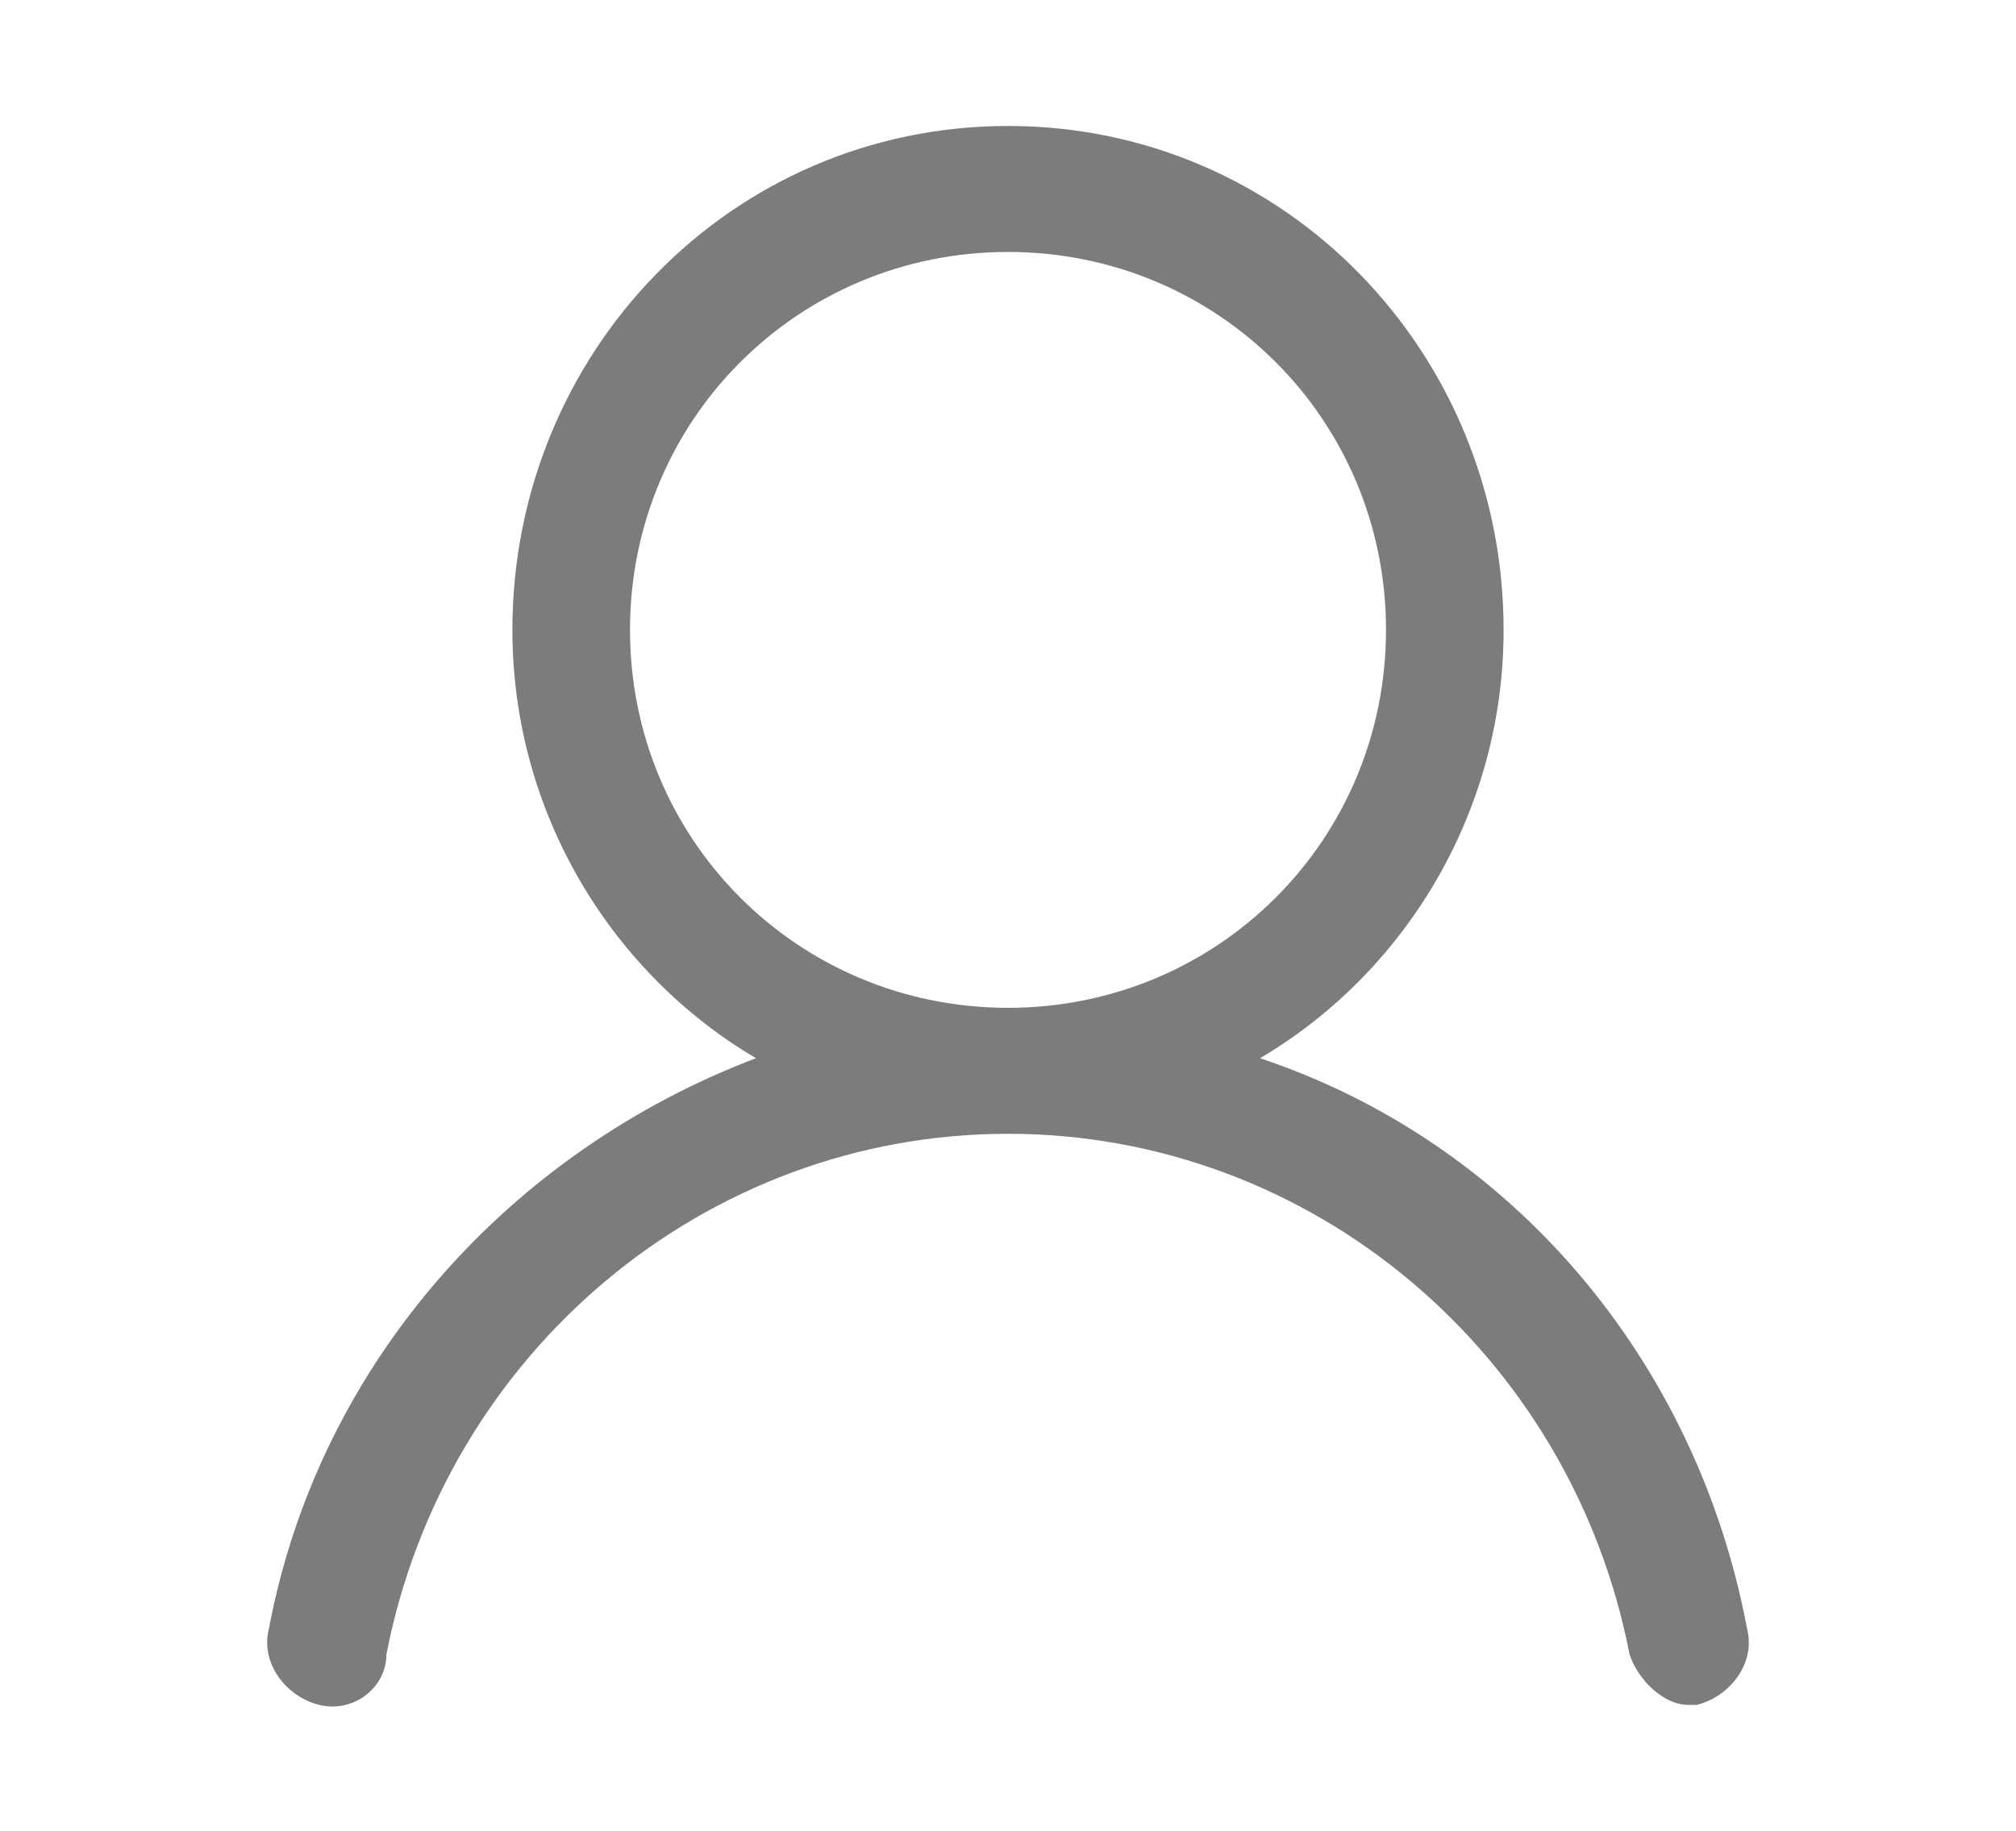<?xml version="1.0" encoding="utf-8"?>
<!-- Generator: Adobe Illustrator 23.1.1, SVG Export Plug-In . SVG Version: 6.00 Build 0)  -->
<svg version="1.1" id="圖層_1" xmlns="http://www.w3.org/2000/svg" xmlns:xlink="http://www.w3.org/1999/xlink" x="0px" y="0px"
	 viewBox="0 0 24 21.8" style="enable-background:new 0 0 24 21.8;" xml:space="preserve">
<style type="text/css">
	.st0{display:none;}
	.st1{display:inline;}
	.st2{fill-rule:evenodd;clip-rule:evenodd;fill:#7C7C7C;}
	.st3{fill-rule:evenodd;clip-rule:evenodd;fill:#071E3D;}
	.st4{fill-rule:evenodd;clip-rule:evenodd;fill:#21E6C1;}
	.st5{fill:#7C7C7C;}
	.st6{fill:#21E6C1;}
	.st7{display:inline;fill-rule:evenodd;clip-rule:evenodd;fill:#7C7C7C;}
</style>
<g id="圖層_1_拷貝" class="st0">
	<g class="st1">
		<path class="st2" d="M22.7,8.9L12.4,1.4c-0.2-0.1-0.5-0.1-0.7,0L1.5,8.9C1.2,9.1,1.2,9.5,1.3,9.7C1.5,10,1.9,10,2.1,9.8L12,2.5
			l10,7.3c0.1,0.1,0.2,0.1,0.3,0.1c0.2,0,0.3-0.1,0.5-0.2C23,9.5,22.9,9.1,22.7,8.9z"/>
		<path class="st2" d="M19.9,10c-0.3,0-0.6,0.3-0.6,0.6v9h-4.5v-4.9c0-1.6-1.3-2.8-2.8-2.8c-1.6,0-2.8,1.3-2.8,2.8v4.9H4.7v-9
			c0-0.3-0.3-0.6-0.6-0.6s-0.6,0.3-0.6,0.6v9.5c0,0.3,0.3,0.6,0.6,0.6h5.6c0.3,0,0.5-0.2,0.6-0.5l0,0v-5.5c0-0.9,0.8-1.7,1.7-1.7
			s1.7,0.8,1.7,1.7v5.5l0,0c0,0.3,0.3,0.5,0.6,0.5h5.6c0.3,0,0.6-0.3,0.6-0.6v-9.5C20.5,10.2,20.3,10,19.9,10z"/>
		<path class="st2" d="M13,19.2h-1.8v-4.5c0-0.5,0.4-1,0.9-1s0.9,0.4,0.9,1C13,14.7,13,19.2,13,19.2z"/>
	</g>
</g>
<g class="st0">
	<g class="st1">
		<path class="st3" d="M22.7,8.9L12.4,1.4c-0.2-0.1-0.5-0.1-0.7,0L1.5,8.9C1.2,9.1,1.2,9.5,1.3,9.7C1.5,10,1.9,10,2.1,9.8L12,2.5
			l10,7.3c0.1,0.1,0.2,0.1,0.3,0.1c0.2,0,0.3-0.1,0.5-0.2C23,9.5,22.9,9.1,22.7,8.9z"/>
		<path class="st3" d="M19.9,10c-0.3,0-0.6,0.3-0.6,0.6v9h-4.5v-4.9c0-1.6-1.3-2.8-2.8-2.8c-1.6,0-2.8,1.3-2.8,2.8v4.9H4.7v-9
			c0-0.3-0.3-0.6-0.6-0.6s-0.6,0.3-0.6,0.6v9.5c0,0.3,0.3,0.6,0.6,0.6h5.6c0.3,0,0.5-0.2,0.6-0.5l0,0v-5.5c0-0.9,0.8-1.7,1.7-1.7
			s1.7,0.8,1.7,1.7v5.5l0,0c0,0.3,0.3,0.5,0.6,0.5h5.6c0.3,0,0.6-0.3,0.6-0.6v-9.5C20.5,10.2,20.3,10,19.9,10z"/>
		<path class="st4" d="M13,19.2h-1.8v-4.5c0-0.5,0.4-1,0.9-1s0.9,0.4,0.9,1C13,14.7,13,19.2,13,19.2z"/>
	</g>
</g>
<g class="st0">
	<g class="st1">
		<path class="st5" d="M23,8.1l-3.2-0.8c0.2-0.8,0.4-1.4,0.4-1.8c0-2.6-2.1-4.7-4.7-4.7s-4.7,2.1-4.7,4.7c0,0.5,0.2,1.2,0.5,2.1
			L9.7,8.1c-1.3,0.3-1.5,0.3-2.8,0L1.3,6.7c-0.1,0-0.2,0-0.3,0S0.8,6.8,0.8,6.8C0.7,6.9,0.6,6.9,0.6,7S0.5,7.2,0.5,7.3v11.2
			c0,0.1,0,0.3,0.1,0.4C0.7,18.9,0.8,19,1,19l5.6,1.8c0.7,0.2,1.2,0.3,1.7,0.3s1-0.1,1.7-0.3h0.1l4.2-1.8c0.9-0.3,1.5-0.3,2.8,0
			l5.6,1.4c0.1,0,0.2,0,0.3,0c0.1,0,0.2-0.1,0.2-0.1c0.1-0.1,0.1-0.1,0.2-0.2c0-0.1,0.1-0.2,0.1-0.3V8.7c0-0.1,0-0.3-0.1-0.4
			C23.2,8.2,23.1,8.1,23,8.1z M12,5.4C12,3.5,13.6,2,15.5,2S19,3.6,19,5.5c0,1.2-2,5.9-3.3,8.5c0,0.1-0.1,0.1-0.2,0.1
			s-0.1,0-0.1-0.1C14,11.3,12,6.7,12,5.4z M22.2,19.1l-4.8-1.2c-1.5-0.4-2.3-0.4-3.5,0l0,0l-4.2,1.7c-1.3,0.3-1.5,0.3-2.8,0L1.7,18
			V8.1l4.8,1.2c1.5,0.4,2,0.4,3.4,0l0,0l1.6-0.5c0.9,2.5,2.3,5.3,2.5,5.8s0.7,0.8,1.2,0.8c0.3,0,0.5-0.1,0.7-0.2
			c0.2-0.1,0.4-0.3,0.5-0.6c0.6-0.6,2-3.6,2.9-6.1l2.9,0.7L22.2,19.1z"/>
		<path class="st5" d="M15.5,6.5c0.7,0,1.3-0.6,1.3-1.4s-0.6-1.4-1.3-1.4s-1.3,0.6-1.3,1.4S14.7,6.5,15.5,6.5z"/>
		<path class="st5" d="M10.9,12.6c0,0-1.8,1.1-3.2,1.1s-3.3-1.1-3.3-1.1c-0.1-0.1-0.3-0.1-0.5-0.1c-0.2,0-0.3,0.1-0.4,0.3
			c-0.1,0.1-0.1,0.3-0.1,0.5s0.1,0.3,0.3,0.4c0.1,0.1,2.2,1.3,4,1.3s3.7-1.3,3.8-1.3c0.1-0.1,0.2-0.2,0.3-0.4s0-0.3-0.1-0.5
			c-0.1-0.1-0.2-0.2-0.4-0.3C11.2,12.5,11,12.5,10.9,12.6z"/>
		<path class="st5" d="M19.2,12.4c-0.1,0-0.2,0-0.2,0c-0.1,0-0.2,0-0.2,0.1c-0.1,0-0.1,0.1-0.2,0.2c-0.1,0.1-0.1,0.1-0.1,0.2
			c0,0.1,0,0.2,0,0.2c0,0.1,0,0.2,0.1,0.2c0,0.1,0.1,0.1,0.2,0.2s0.1,0.1,0.2,0.1l1.6,0.4c0.2,0,0.3,0,0.5-0.1
			c0.1-0.1,0.2-0.2,0.3-0.4c0-0.2,0-0.3-0.1-0.5s-0.2-0.2-0.4-0.3L19.2,12.4z"/>
	</g>
</g>
<g id="圖層_4" class="st0">
	<g class="st1">
		<path class="st5" d="M23,8.1l-3.2-0.8c0.2-0.8,0.4-1.4,0.4-1.8c0-2.6-2.1-4.7-4.7-4.7s-4.7,2.1-4.7,4.7c0,0.5,0.2,1.2,0.5,2.1
			L9.7,8.1c-1.3,0.3-1.5,0.3-2.8,0L1.3,6.7c-0.1,0-0.2,0-0.3,0S0.8,6.8,0.8,6.8C0.7,6.9,0.6,6.9,0.6,7S0.5,7.2,0.5,7.3v11.2
			c0,0.1,0,0.3,0.1,0.4C0.7,18.9,0.8,19,1,19l5.6,1.8c0.7,0.2,1.2,0.3,1.7,0.3s1-0.1,1.7-0.3h0.1l4.2-1.8c0.9-0.3,1.5-0.3,2.8,0
			l5.6,1.4c0.1,0,0.2,0,0.3,0c0.1,0,0.2-0.1,0.2-0.1c0.1-0.1,0.1-0.1,0.2-0.2c0-0.1,0.1-0.2,0.1-0.3V8.7c0-0.1,0-0.3-0.1-0.4
			C23.2,8.2,23.1,8.1,23,8.1z M12,5.4C12,3.5,13.6,2,15.5,2S19,3.6,19,5.5c0,1.2-2,5.9-3.3,8.5c0,0.1-0.1,0.1-0.2,0.1
			s-0.1,0-0.1-0.1C14,11.3,12,6.7,12,5.4z M22.2,19.1l-4.8-1.2c-1.5-0.4-2.3-0.4-3.5,0l0,0l-4.2,1.7c-1.3,0.3-1.5,0.3-2.8,0L1.7,18
			V8.1l4.8,1.2c1.5,0.4,2,0.4,3.4,0l0,0l1.6-0.5c0.9,2.5,2.3,5.3,2.5,5.8s0.7,0.8,1.2,0.8c0.3,0,0.5-0.1,0.7-0.2
			c0.2-0.1,0.4-0.3,0.5-0.6c0.6-0.6,2-3.6,2.9-6.1l2.9,0.7L22.2,19.1z"/>
		<path class="st6" d="M15.5,6.5c0.7,0,1.3-0.6,1.3-1.4s-0.6-1.4-1.3-1.4s-1.3,0.6-1.3,1.4S14.7,6.5,15.5,6.5z"/>
		<path class="st6" d="M10.9,12.6c0,0-1.8,1.1-3.2,1.1s-3.3-1.1-3.3-1.1c-0.1-0.1-0.3-0.1-0.5-0.1c-0.2,0-0.3,0.1-0.4,0.3
			c-0.1,0.1-0.1,0.3-0.1,0.5s0.1,0.3,0.3,0.4c0.1,0.1,2.2,1.3,4,1.3s3.7-1.3,3.8-1.3c0.1-0.1,0.2-0.2,0.3-0.4s0-0.3-0.1-0.5
			c-0.1-0.1-0.2-0.2-0.4-0.3C11.2,12.5,11,12.5,10.9,12.6z"/>
		<path class="st6" d="M19.2,12.4c-0.1,0-0.2,0-0.2,0c-0.1,0-0.2,0-0.2,0.1c-0.1,0-0.1,0.1-0.2,0.2c-0.1,0.1-0.1,0.1-0.1,0.2
			c0,0.1,0,0.2,0,0.2c0,0.1,0,0.2,0.1,0.2c0,0.1,0.1,0.1,0.2,0.2s0.1,0.1,0.2,0.1l1.6,0.4c0.2,0,0.3,0,0.5-0.1
			c0.1-0.1,0.2-0.2,0.3-0.4c0-0.2,0-0.3-0.1-0.5s-0.2-0.2-0.4-0.3L19.2,12.4z"/>
	</g>
</g>
<g id="圖層_5" class="st0">
	<g class="st1">
		<path class="st2" d="M12,17.5l3.3,2.2v-5.3l0.3-0.2c1.9-1.2,3.1-3.3,3.1-5.6C18.7,5,15.7,2,12,2S5.3,5,5.3,8.6
			c0,2.3,1.2,4.4,3.1,5.6l0.3,0.2v5.3L12,17.5z M15.4,21c-0.2,0-0.5-0.1-0.7-0.2L12,19.1l-2.7,1.8c-0.4,0.2-0.8,0.3-1.2,0.1
			c-0.4-0.2-0.6-0.6-0.6-1v-4.8C5.2,13.6,4,11.2,4,8.6c0-4.3,3.6-7.9,8-7.9s8,3.5,8,7.9c0,2.6-1.3,5-3.4,6.4v4.8
			c0,0.4-0.2,0.8-0.6,1C15.8,21,15.6,21,15.4,21z"/>
		<path class="st2" d="M16,7.4c0-0.2-0.2-0.3-0.4-0.4l-2.2-0.3l-1-1.9c-0.1-0.2-0.3-0.3-0.5-0.3s-0.4,0.1-0.5,0.3l-1,1.9L8.4,7
			C8.2,7.1,8,7.2,8,7.4C7.9,7.6,8,7.8,8.1,7.9l1.6,1.5l-0.4,2.1c0,0.2,0,0.4,0.2,0.5s0.4,0.1,0.5,0l2-1l2,1c0.2,0.1,0.4,0.1,0.5,0
			c0.2-0.1,0.2-0.3,0.2-0.5l-0.4-2.1l1.6-1.5C16,7.7,16.1,7.5,16,7.4z"/>
	</g>
</g>
<g id="圖層_5_拷貝" class="st0">
	<g class="st1">
		<path class="st2" d="M12,17.5l3.3,2.2v-5.3l0.3-0.2c1.9-1.2,3.1-3.3,3.1-5.6C18.7,5,15.7,2,12,2S5.3,5,5.3,8.6
			c0,2.3,1.2,4.4,3.1,5.6l0.3,0.2v5.3L12,17.5z M15.4,21c-0.2,0-0.5-0.1-0.7-0.2L12,19.1l-2.7,1.8c-0.4,0.2-0.8,0.3-1.2,0.1
			c-0.4-0.2-0.6-0.6-0.6-1v-4.8C5.2,13.6,4,11.2,4,8.6c0-4.3,3.6-7.9,8-7.9s8,3.5,8,7.9c0,2.6-1.3,5-3.4,6.4v4.8
			c0,0.4-0.2,0.8-0.6,1C15.8,21,15.6,21,15.4,21z"/>
		<path class="st4" d="M16,7.4c0-0.2-0.2-0.3-0.4-0.4l-2.2-0.3l-1-1.9c-0.1-0.2-0.3-0.3-0.5-0.3s-0.4,0.1-0.5,0.3l-1,1.9L8.4,7
			C8.2,7.1,8,7.2,8,7.4C7.9,7.6,8,7.8,8.1,7.9l1.6,1.5l-0.4,2.1c0,0.2,0,0.4,0.2,0.5s0.4,0.1,0.5,0l2-1l2,1c0.2,0.1,0.4,0.1,0.5,0
			c0.2-0.1,0.2-0.3,0.2-0.5l-0.4-2.1l1.6-1.5C16,7.7,16.1,7.5,16,7.4z"/>
	</g>
</g>
<g id="圖層_7_拷貝" class="st0">
	<path class="st7" d="M7.6,7.9c0-2.4,2-4.4,4.4-4.4s4.4,2,4.4,4.4s-2,4.4-4.4,4.4C9.6,12.4,7.6,10.4,7.6,7.9z M15.1,13
		c1.7-1,2.8-2.9,2.8-5c-0.1-3.3-2.7-6-5.9-6S6.1,4.7,6.1,7.9c0,2.1,1.1,4,2.8,5C6,14,3.8,16.6,3.2,19.7h1.5c0.7-3.4,3.7-5.9,7.3-5.9
		s6.6,2.5,7.3,5.9h1.5C20.2,16.6,18,14,15.1,13z"/>
</g>
<path class="st5" d="M15,12.6c1.7-1,2.9-2.9,2.9-5.1c0-3.3-2.6-6-5.9-6s-5.9,2.7-5.9,6c0,2.2,1.2,4.1,2.9,5.1
	c-2.9,1.1-5.2,3.6-5.8,6.8c-0.1,0.4,0.2,0.8,0.6,0.9c0.4,0.1,0.8-0.2,0.8-0.6c0.7-3.6,3.8-6.2,7.4-6.2c3.6,0,6.7,2.6,7.4,6.2
	c0.1,0.3,0.4,0.6,0.7,0.6c0,0,0.1,0,0.1,0c0.4-0.1,0.7-0.5,0.6-0.9C20.2,16.2,18,13.6,15,12.6z M7.5,7.5C7.5,5,9.5,3,12,3
	c2.5,0,4.5,2,4.5,4.5c0,2.5-2,4.5-4.5,4.5C9.5,12,7.5,10,7.5,7.5z"/>
</svg>
